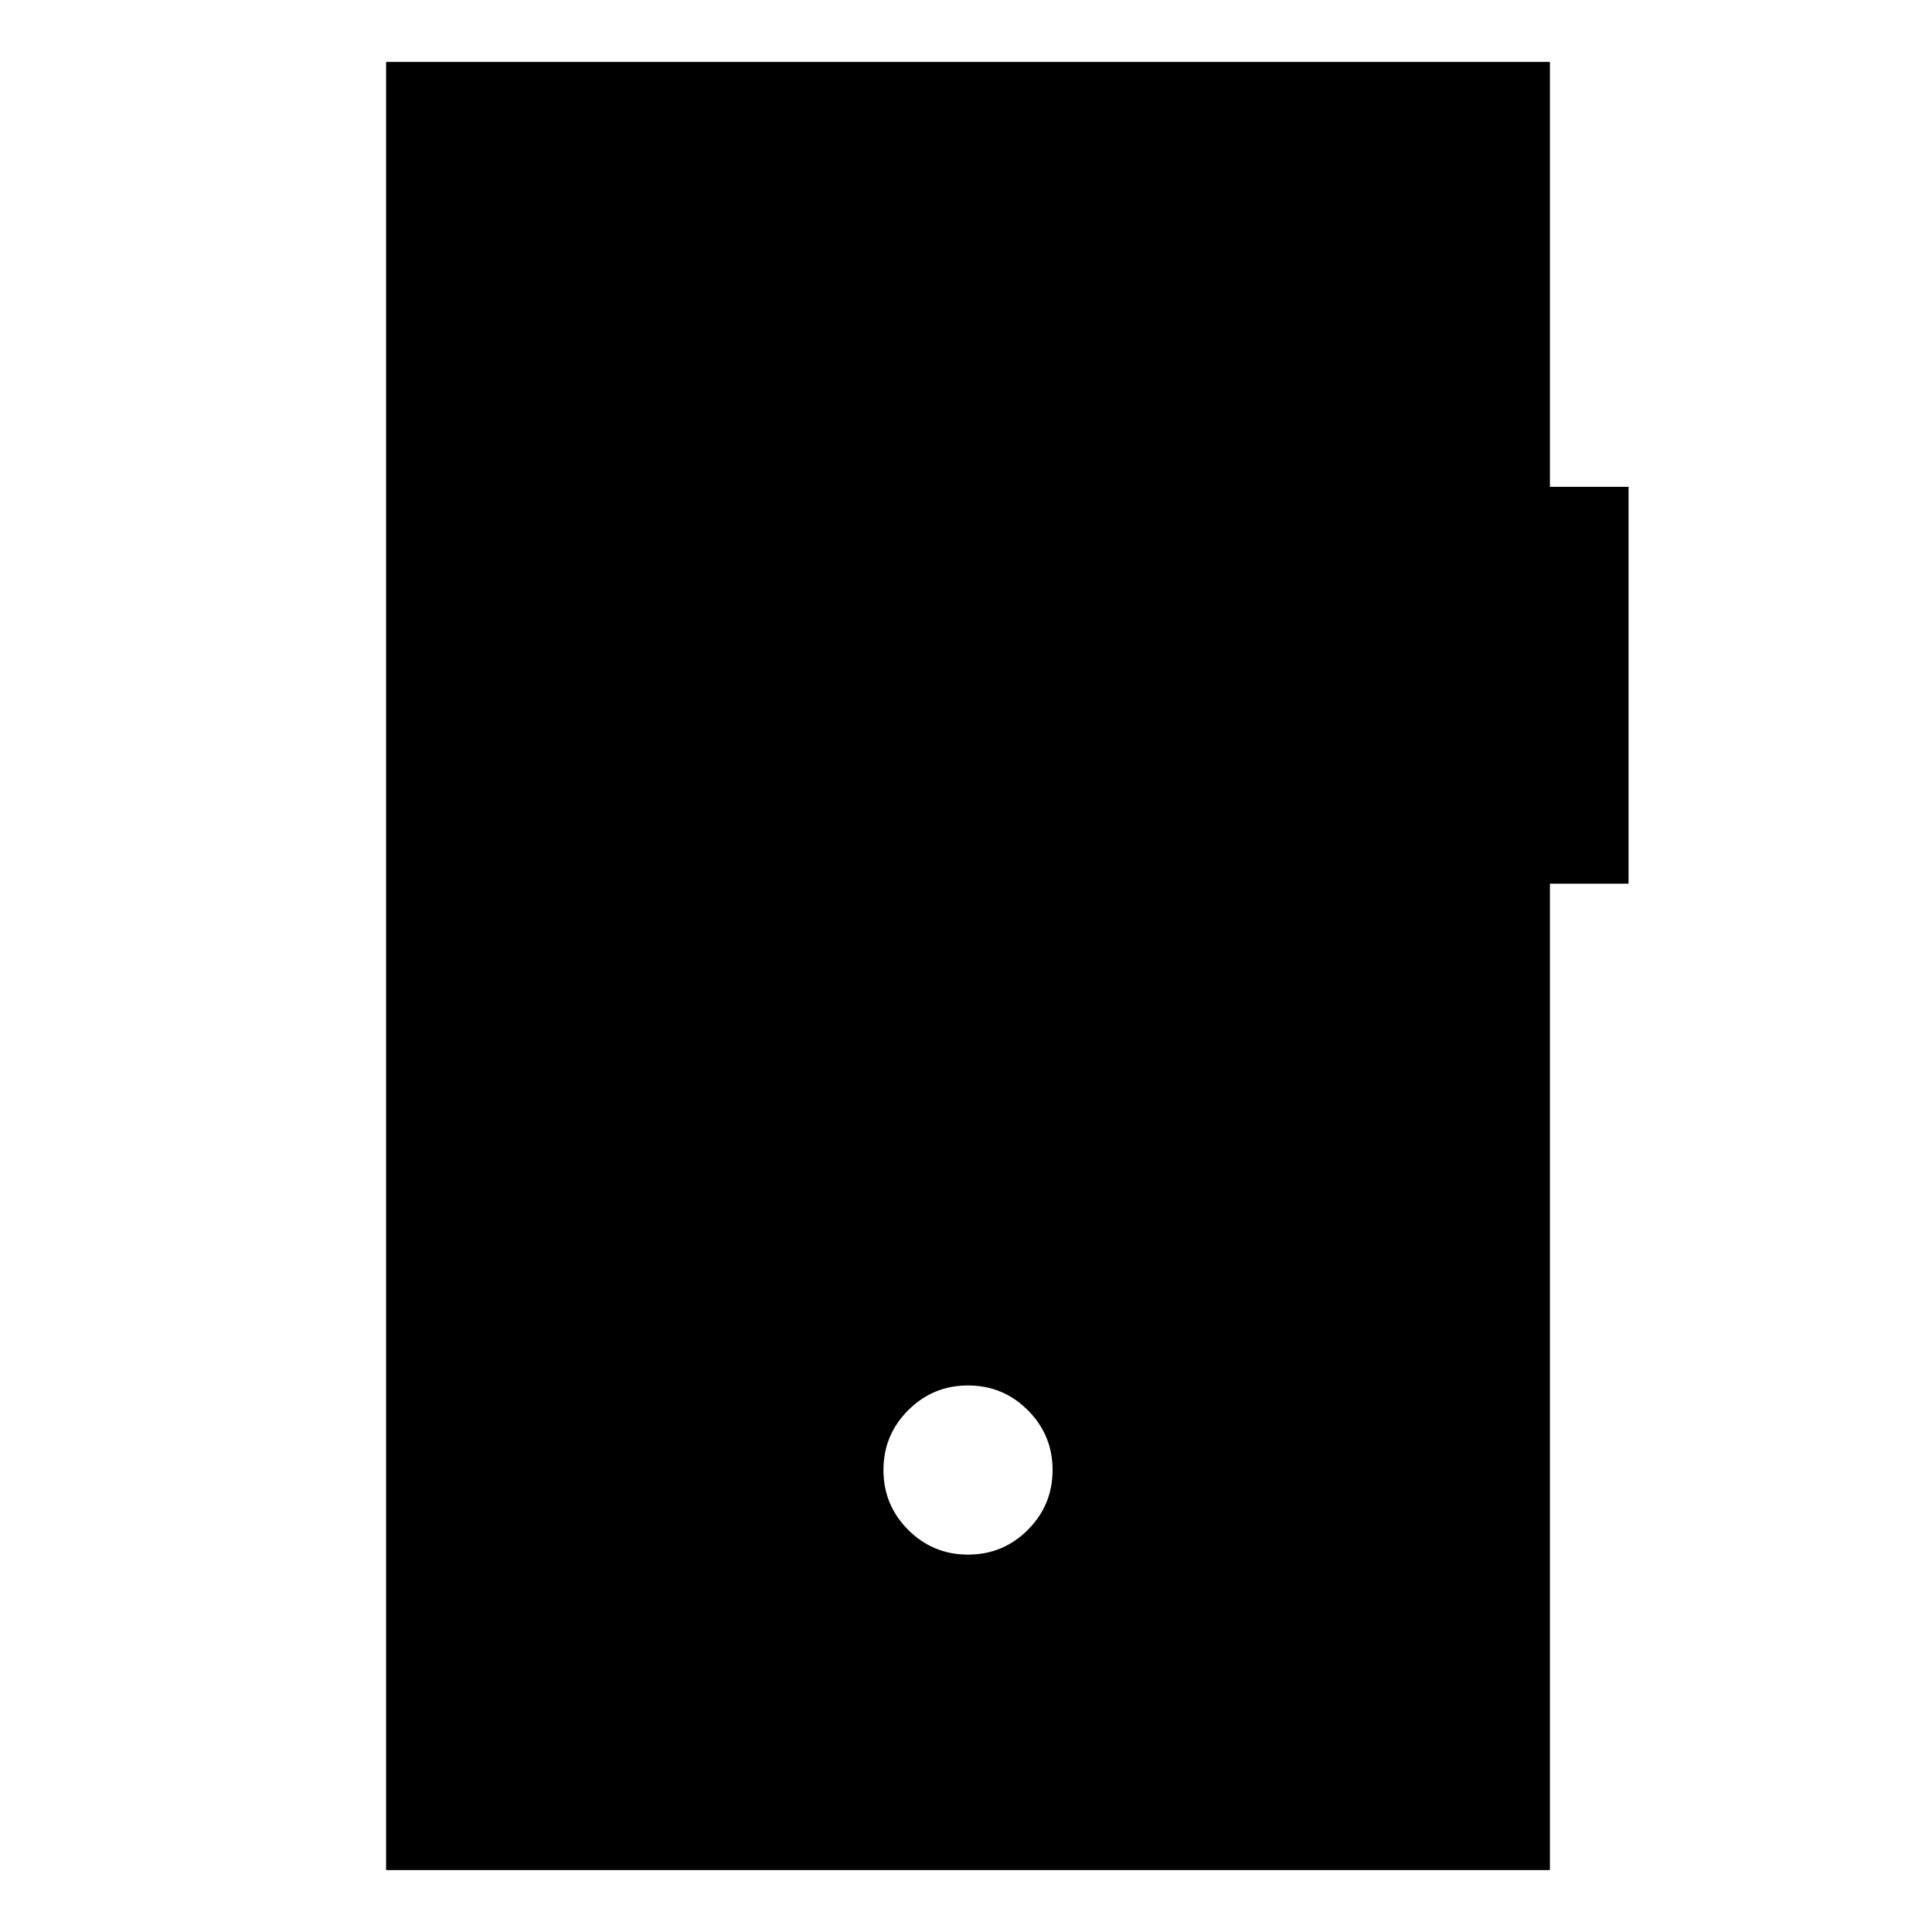 <svg xmlns="http://www.w3.org/2000/svg" height="24" viewBox="0 -960 960 960" width="24"><path d="M481-187.52q17.42 0 29.72-12.3 12.3-12.3 12.3-29.72 0-17.43-12.3-29.73T481-271.57q-17.42 0-29.72 12.3-12.3 12.3-12.3 29.73 0 17.42 12.3 29.72 12.3 12.3 29.72 12.3ZM191.85-30.78v-898.44h578.3v211.11h39.07v197.2h-39.07v490.13h-578.3Z"/></svg>